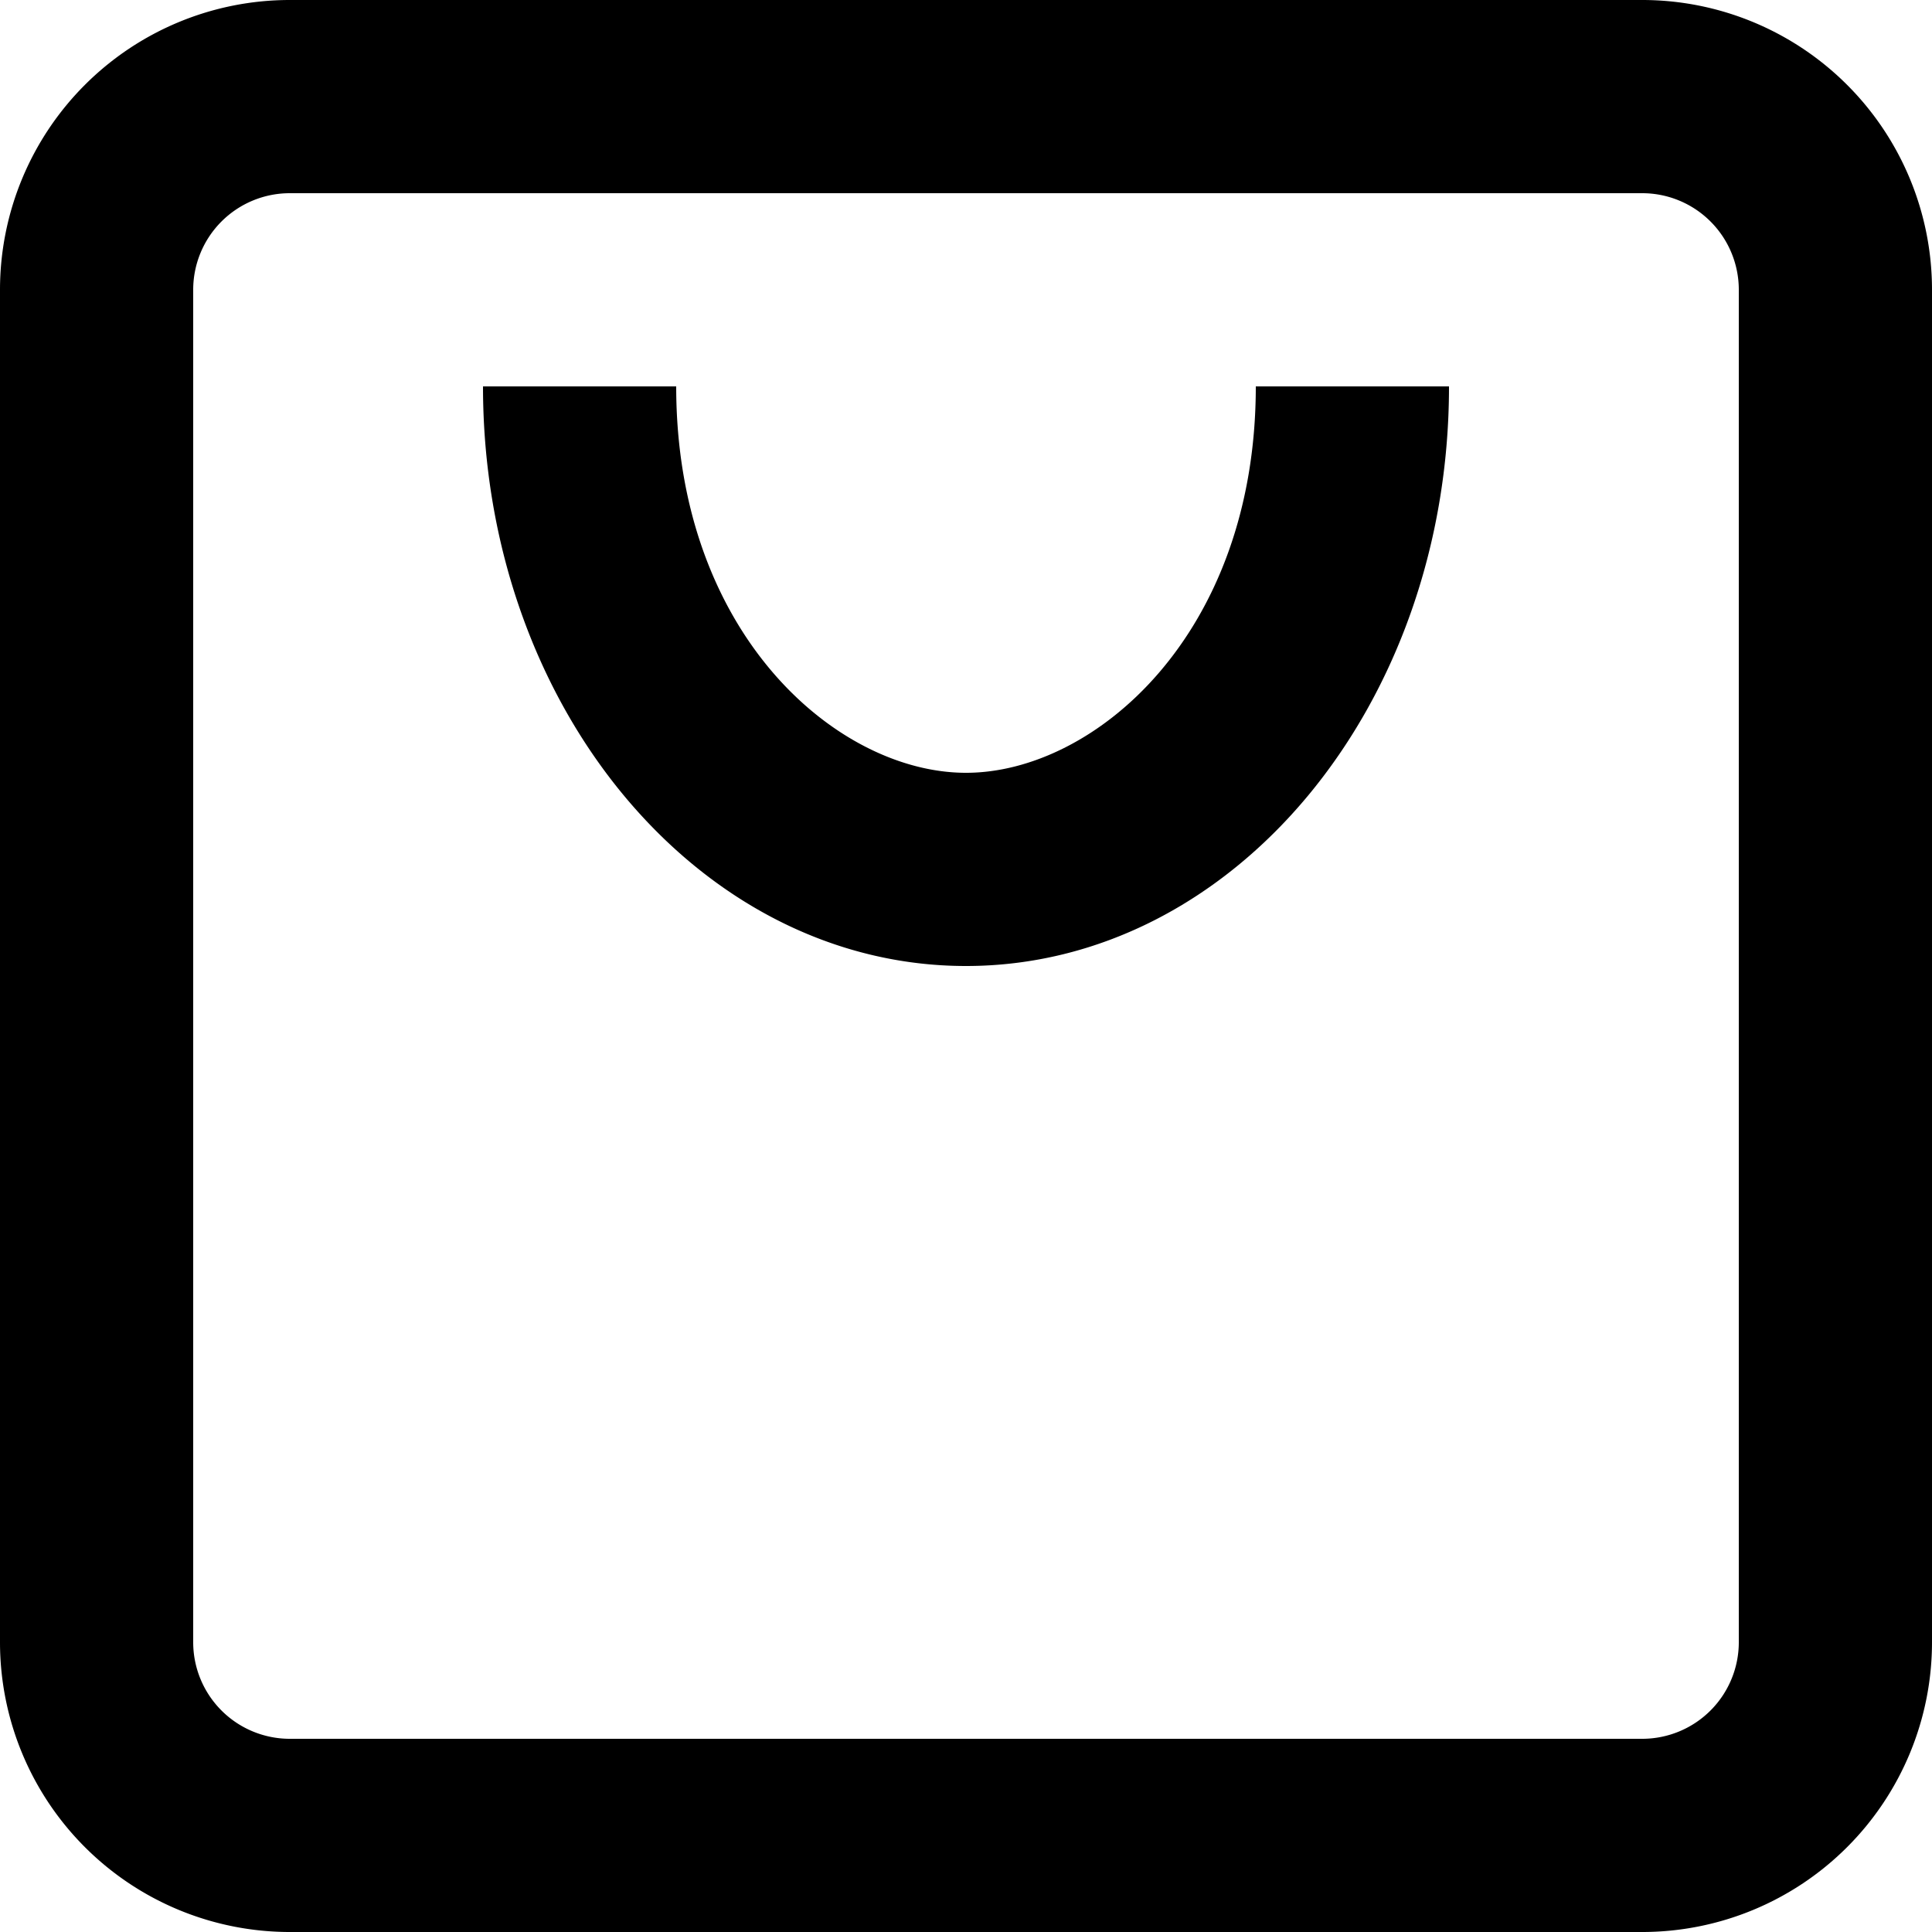<svg xmlns="http://www.w3.org/2000/svg" width="20" height="20" viewBox="0 0 20 20">
            <path id="shopping-bag" d="M5,4H19a1,1,0,0,1,1,1V19a1,1,0,0,1-1,1H5a1,1,0,0,1-1-1V5A1,1,0,0,1,5,4ZM2,5A3,3,0,0,1,5,2H19a3,3,0,0,1,3,3V19a3,3,0,0,1-3,3H5a3,3,0,0,1-3-3Zm10,7C9.239,12,7,9.314,7,6H9c0,2.566,1.669,4,3,4s3-1.434,3-4h2C17,9.314,14.761,12,12,12Z" transform="translate(-2 -2)" fill="currentColor" fill-rule="evenodd"></path>
        </svg>
